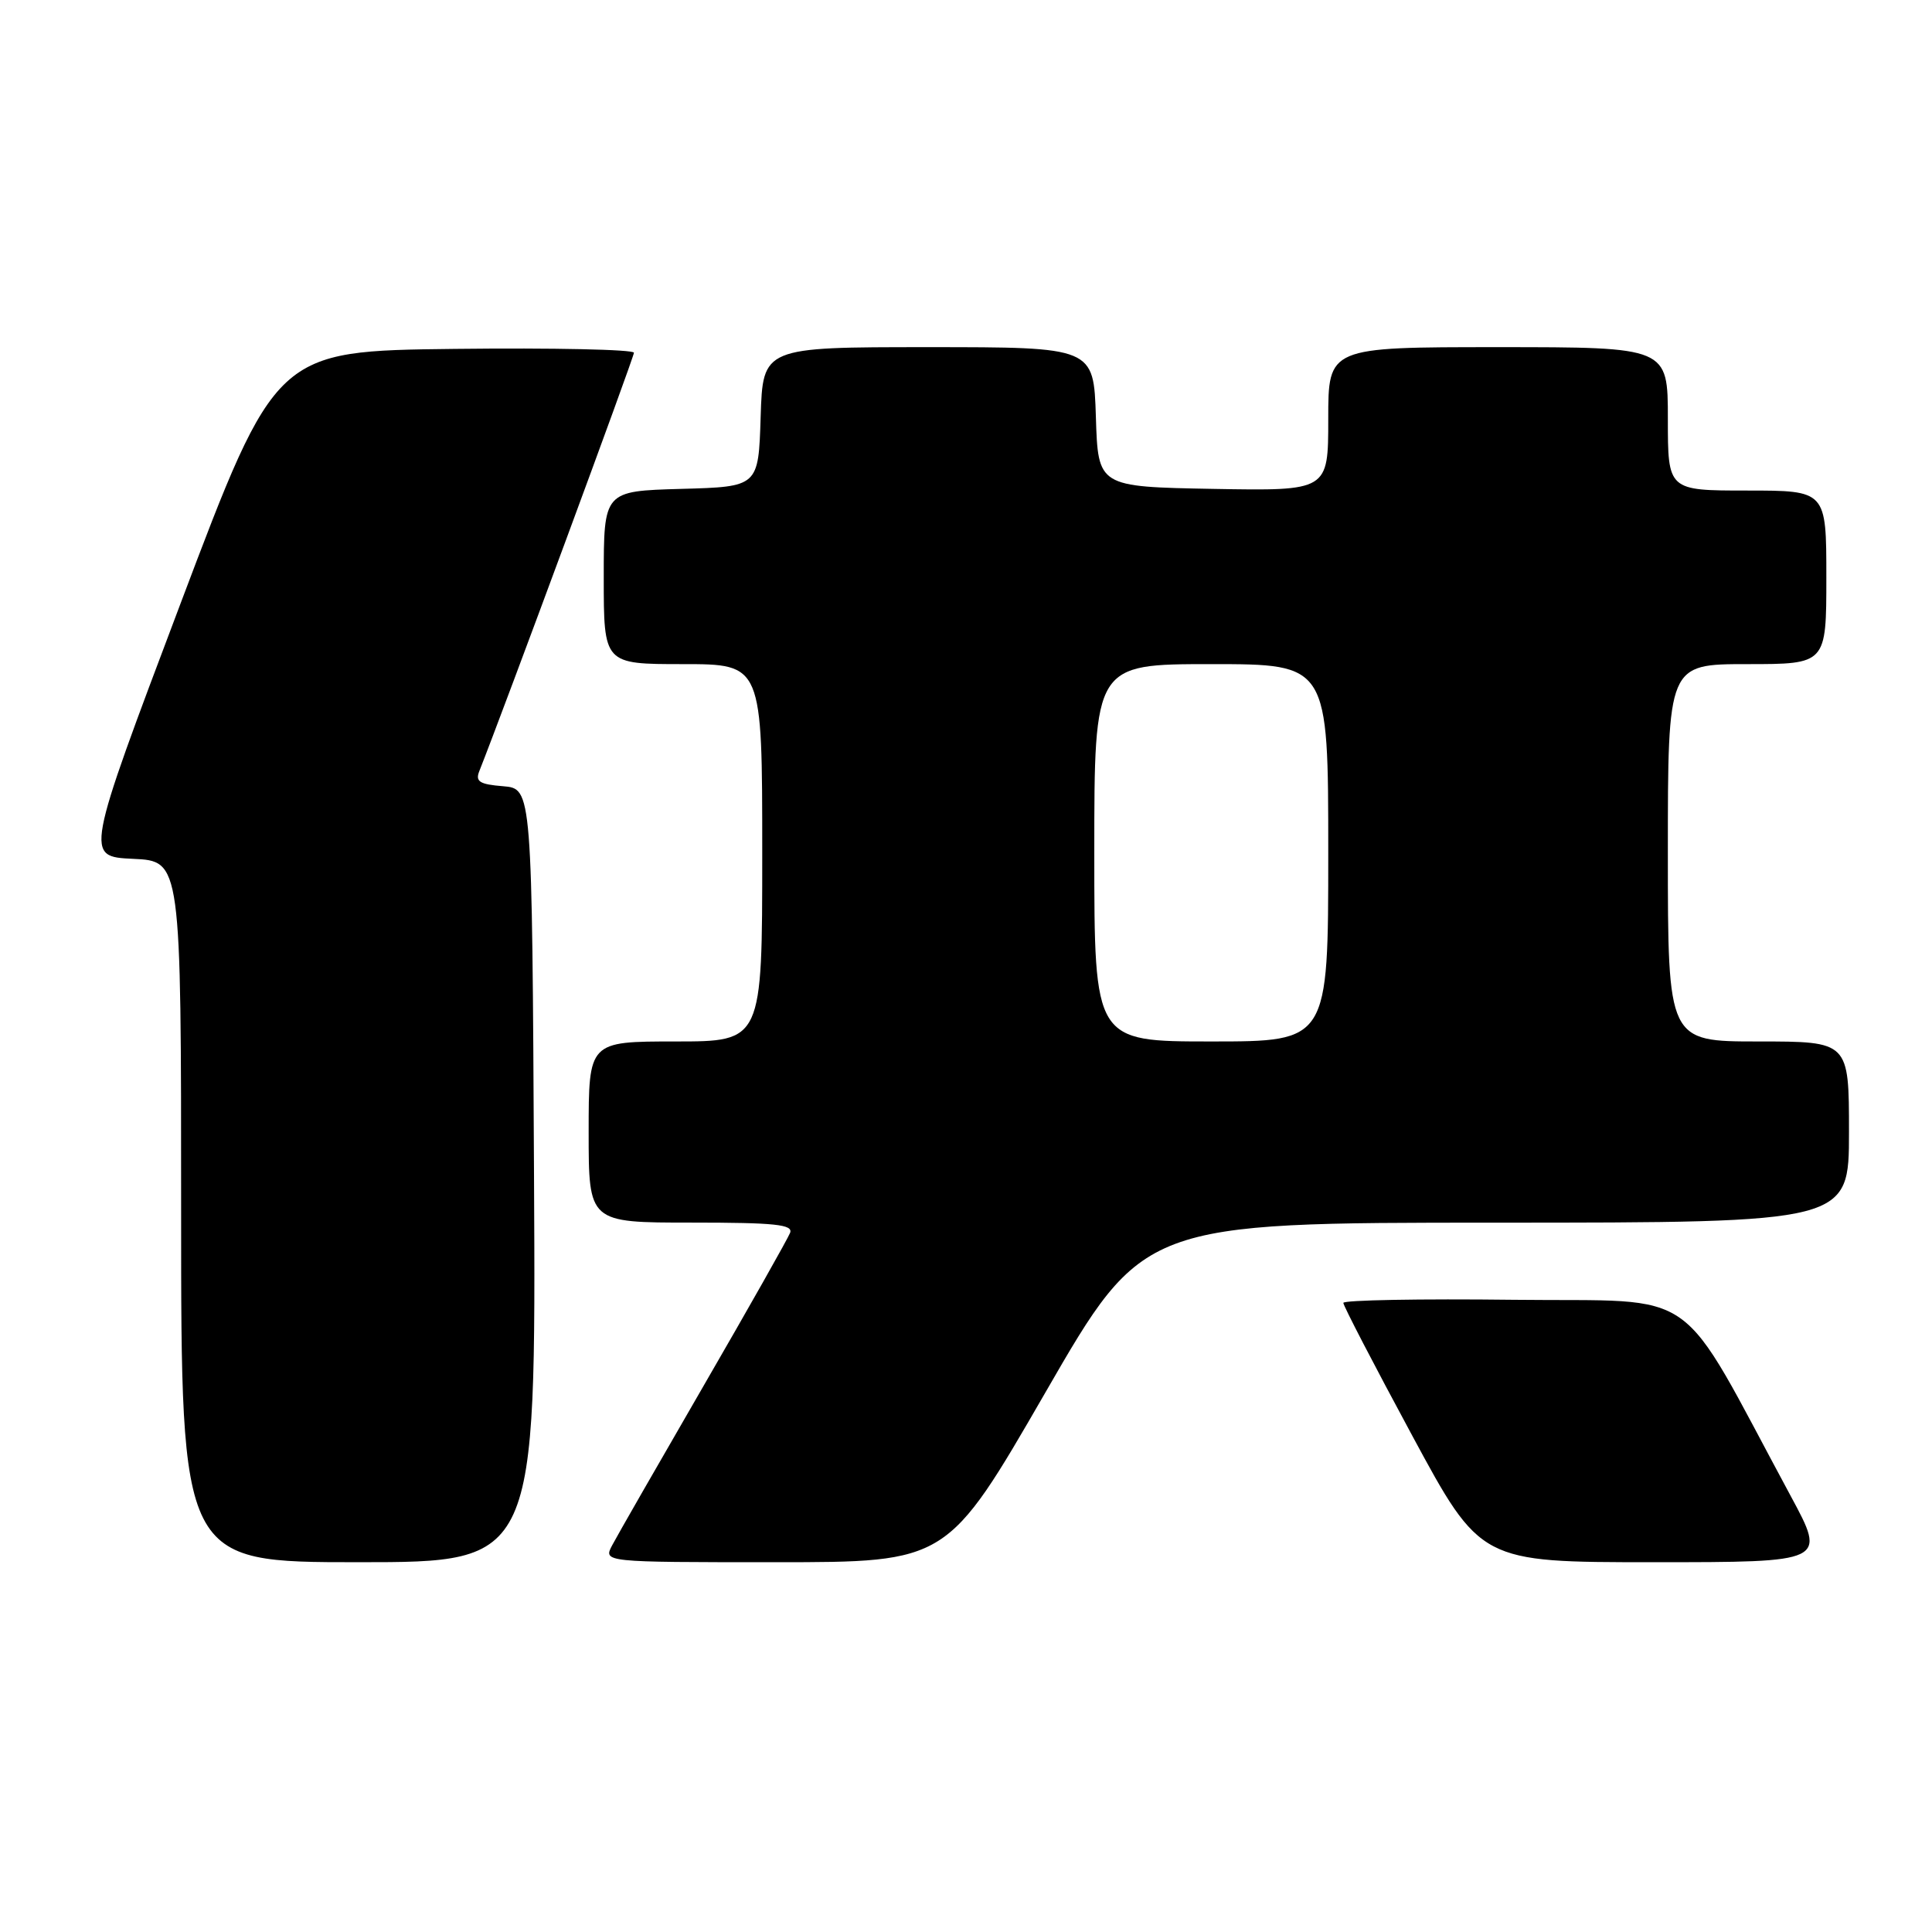 <?xml version="1.0" encoding="UTF-8" standalone="no"?>
<!DOCTYPE svg PUBLIC "-//W3C//DTD SVG 1.1//EN" "http://www.w3.org/Graphics/SVG/1.1/DTD/svg11.dtd" >
<svg xmlns="http://www.w3.org/2000/svg" xmlns:xlink="http://www.w3.org/1999/xlink" version="1.1" viewBox="0 0 256 256">
 <g >
 <path fill="currentColor"
d=" M 70.76 155.75 C 70.50 104.50 70.50 104.50 66.67 104.18 C 63.54 103.93 62.96 103.56 63.51 102.18 C 66.72 94.09 84.00 47.34 84.00 46.74 C 84.00 46.31 73.33 46.08 60.28 46.23 C 36.56 46.50 36.56 46.50 23.91 80.00 C 11.26 113.50 11.26 113.50 17.63 113.80 C 24.00 114.09 24.00 114.09 24.00 160.55 C 24.00 207.00 24.00 207.00 47.51 207.00 C 71.02 207.00 71.02 207.00 70.76 155.75 Z  M 138.52 184.51 C 151.50 162.01 151.50 162.01 198.25 162.01 C 245.00 162.00 245.00 162.00 245.00 150.00 C 245.00 138.00 245.00 138.00 233.00 138.00 C 221.00 138.00 221.00 138.00 221.00 113.00 C 221.00 88.00 221.00 88.00 231.50 88.00 C 242.00 88.00 242.00 88.00 242.00 76.50 C 242.00 65.00 242.00 65.00 231.50 65.00 C 221.00 65.00 221.00 65.00 221.00 55.50 C 221.00 46.00 221.00 46.00 198.50 46.00 C 176.00 46.00 176.00 46.00 176.00 55.53 C 176.00 65.05 176.00 65.05 160.75 64.78 C 145.50 64.50 145.50 64.50 145.21 55.25 C 144.92 46.00 144.92 46.00 123.00 46.00 C 101.08 46.00 101.08 46.00 100.79 55.25 C 100.50 64.50 100.50 64.50 90.25 64.78 C 80.00 65.07 80.00 65.07 80.00 76.53 C 80.00 88.00 80.00 88.00 90.50 88.00 C 101.00 88.00 101.00 88.00 101.00 113.00 C 101.00 138.00 101.00 138.00 89.50 138.00 C 78.00 138.00 78.00 138.00 78.00 150.00 C 78.00 162.00 78.00 162.00 91.61 162.00 C 102.69 162.00 105.12 162.25 104.69 163.36 C 104.40 164.11 99.25 173.23 93.24 183.61 C 87.23 194.00 81.77 203.51 81.12 204.75 C 79.93 207.00 79.93 207.00 102.73 207.00 C 125.53 207.00 125.53 207.00 138.52 184.51 Z  M 237.29 198.25 C 221.91 169.75 225.84 172.53 200.60 172.23 C 188.17 172.08 178.00 172.27 178.00 172.64 C 178.00 173.02 182.09 180.90 187.09 190.16 C 196.18 207.00 196.18 207.00 219.09 207.00 C 242.01 207.00 242.01 207.00 237.29 198.25 Z  M 145.00 113.00 C 145.00 88.00 145.00 88.00 160.50 88.00 C 176.00 88.00 176.00 88.00 176.00 113.00 C 176.00 138.00 176.00 138.00 160.50 138.00 C 145.00 138.00 145.00 138.00 145.00 113.00 Z "/>
</g>
</svg>